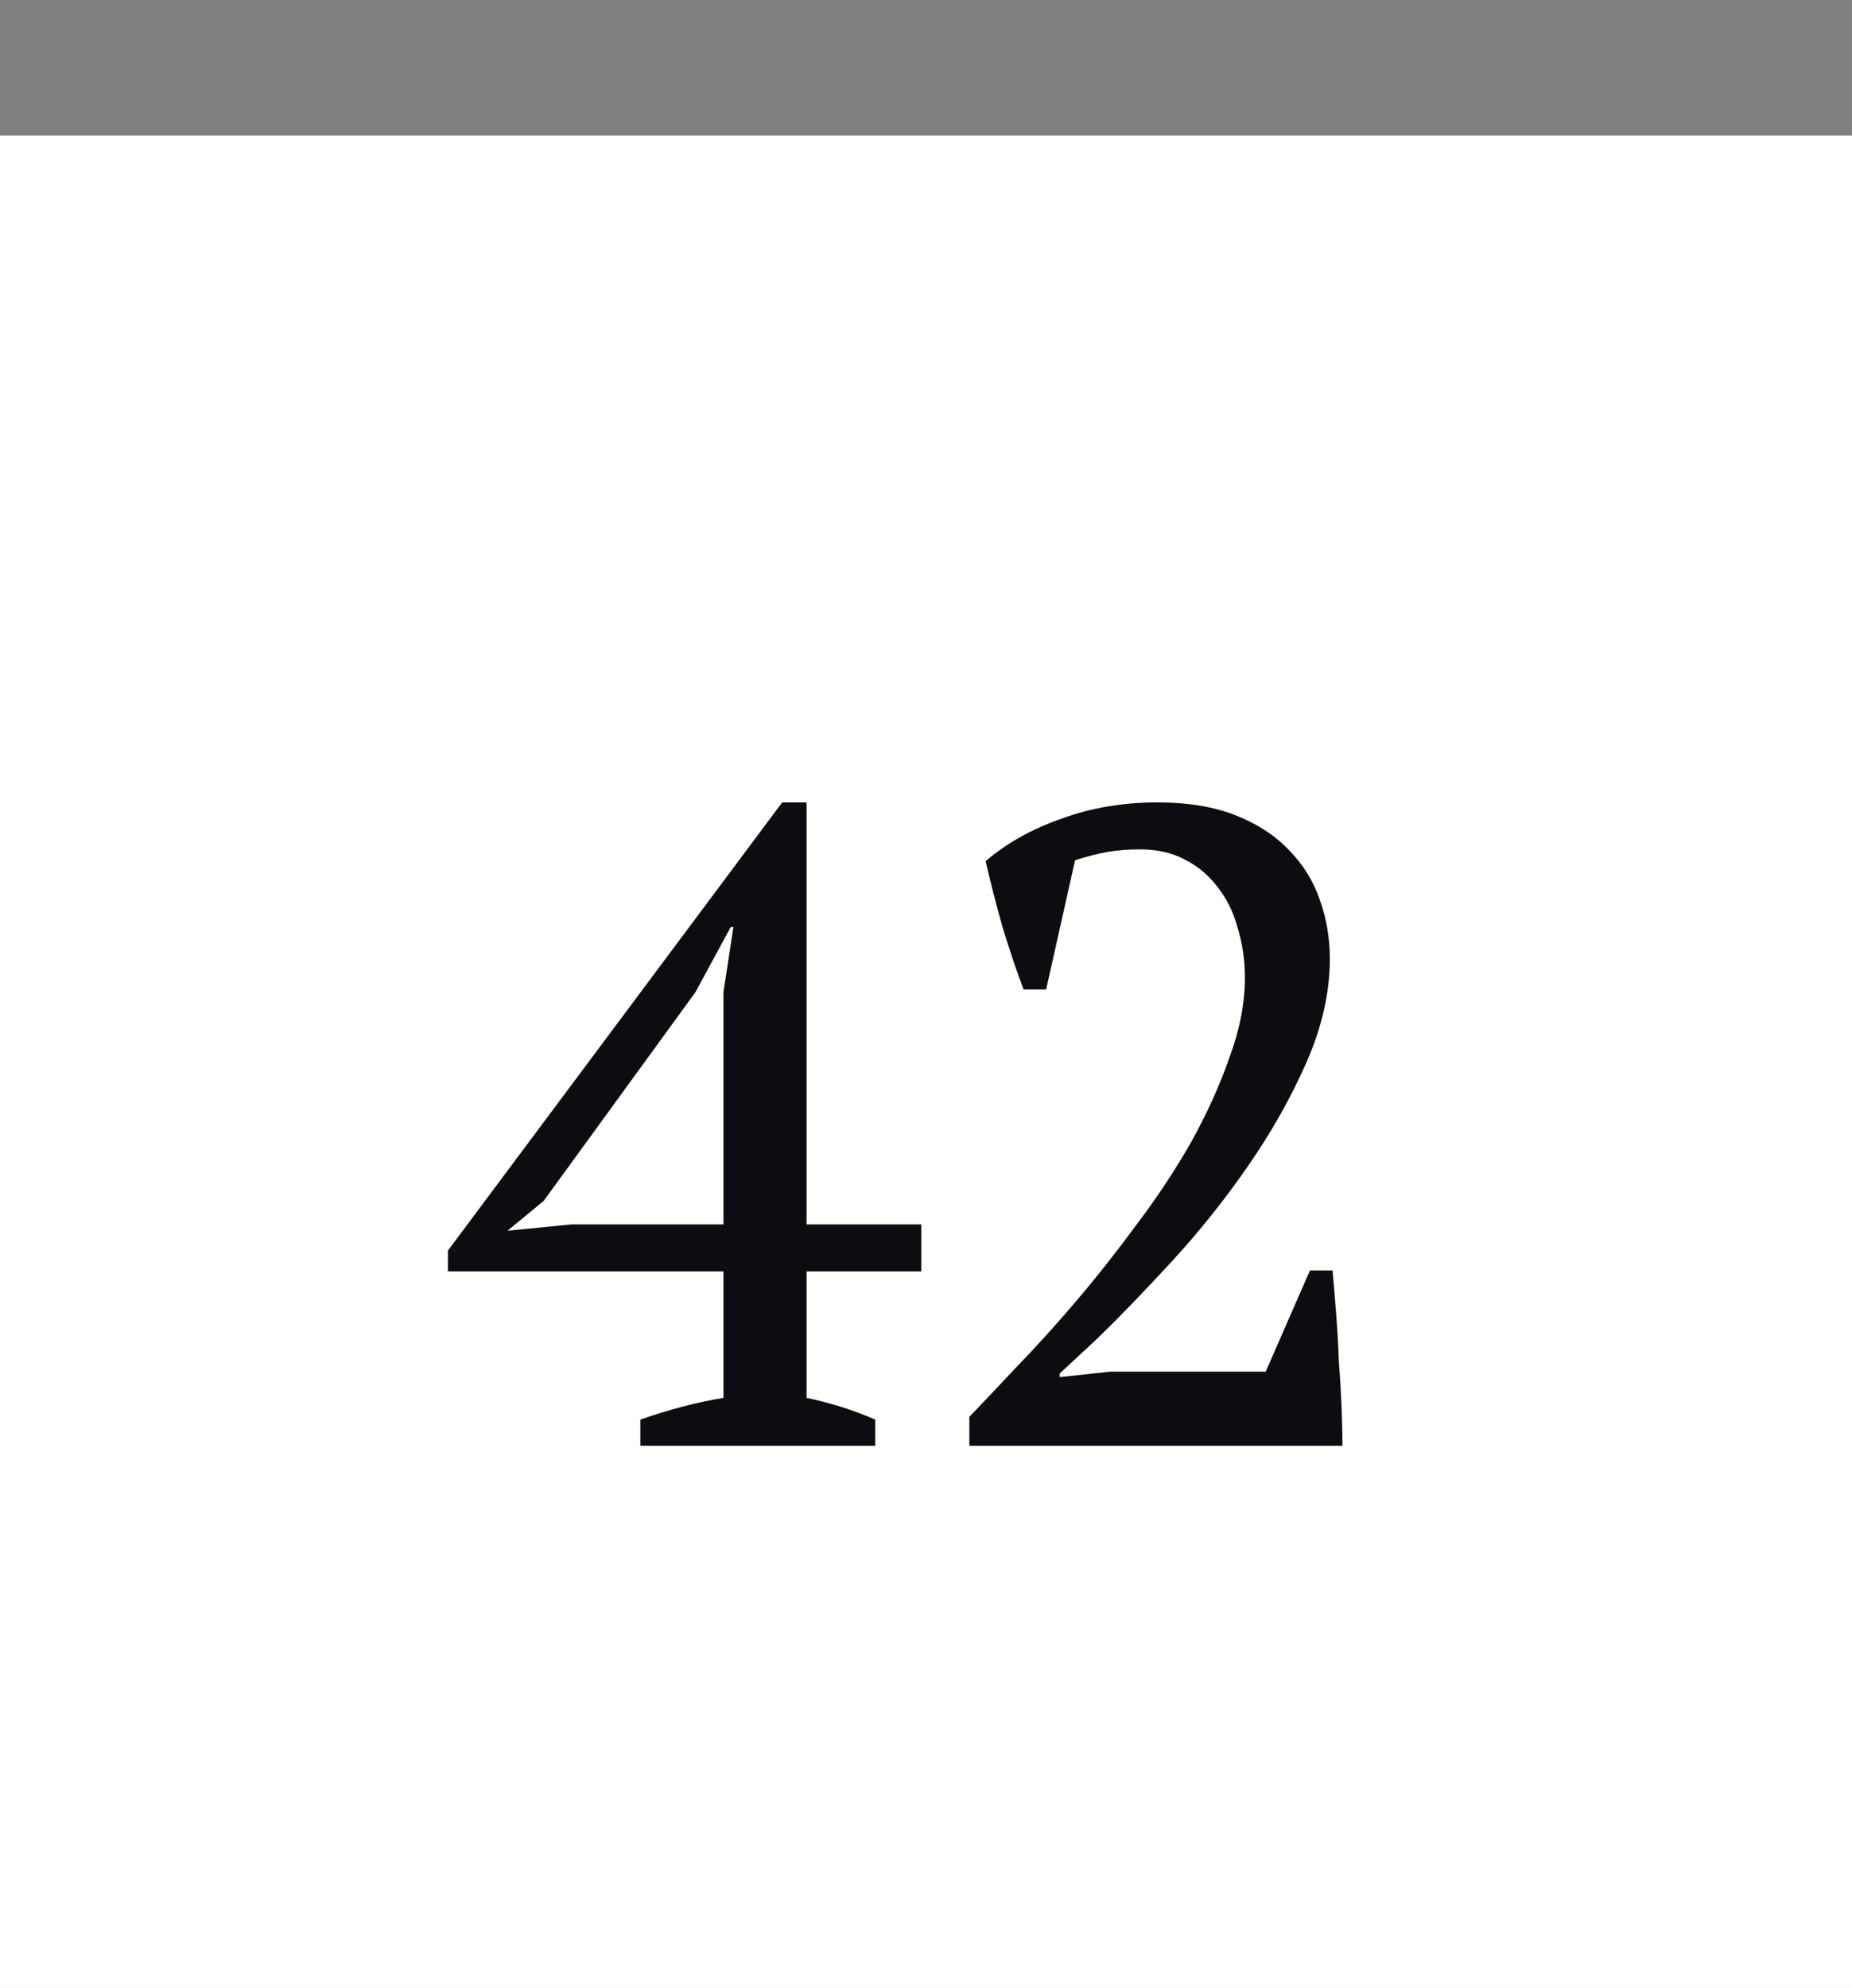 <svg width="41" height="44" viewBox="0 0 41 44" fill="none" xmlns="http://www.w3.org/2000/svg">
<rect x="0" y="0" width="41" height="44" fill="#808080" stroke="none"/>
<rect y="3" width="41" height="41" fill="white"/>
<path d="M19.376 32H14.176V31.42C14.829 31.193 15.443 31.033 16.016 30.94V28.14H9.916V27.68L17.316 17.76H17.856V27.1H20.396V28.14H17.856V30.94C18.376 31.047 18.883 31.207 19.376 31.42V32ZM16.016 21.96L16.236 20.52H16.176L15.396 21.96L12.036 26.58L11.236 27.24L12.656 27.1H16.016V21.96ZM23.16 21.9H22.66C22.513 21.513 22.36 21.06 22.2 20.54C22.053 20.02 21.927 19.527 21.82 19.06C22.287 18.66 22.847 18.347 23.5 18.12C24.153 17.88 24.86 17.76 25.62 17.76C26.287 17.76 26.86 17.853 27.34 18.04C27.82 18.227 28.213 18.48 28.52 18.8C28.84 19.12 29.073 19.493 29.22 19.92C29.367 20.333 29.44 20.767 29.44 21.22C29.44 21.967 29.267 22.733 28.92 23.52C28.573 24.307 28.14 25.073 27.62 25.82C27.113 26.553 26.56 27.247 25.96 27.9C25.36 28.553 24.807 29.127 24.3 29.62L23.46 30.4V30.48L24.58 30.36H28.02L29 28.12H29.5C29.527 28.413 29.553 28.733 29.58 29.08C29.607 29.427 29.627 29.78 29.64 30.14C29.667 30.487 29.687 30.827 29.7 31.16C29.713 31.48 29.72 31.76 29.72 32H21.46V31.36C21.753 31.053 22.107 30.68 22.52 30.24C22.947 29.8 23.387 29.313 23.84 28.78C24.293 28.247 24.74 27.68 25.18 27.08C25.633 26.48 26.033 25.873 26.38 25.26C26.727 24.633 27.007 24.013 27.22 23.4C27.447 22.787 27.56 22.2 27.56 21.64C27.56 21.253 27.507 20.887 27.4 20.54C27.307 20.193 27.16 19.893 26.96 19.64C26.76 19.373 26.513 19.167 26.22 19.02C25.94 18.873 25.613 18.8 25.24 18.8C24.96 18.8 24.713 18.82 24.5 18.86C24.287 18.9 24.053 18.96 23.8 19.04L23.16 21.9Z" fill="#0D0C11"/>
</svg>
